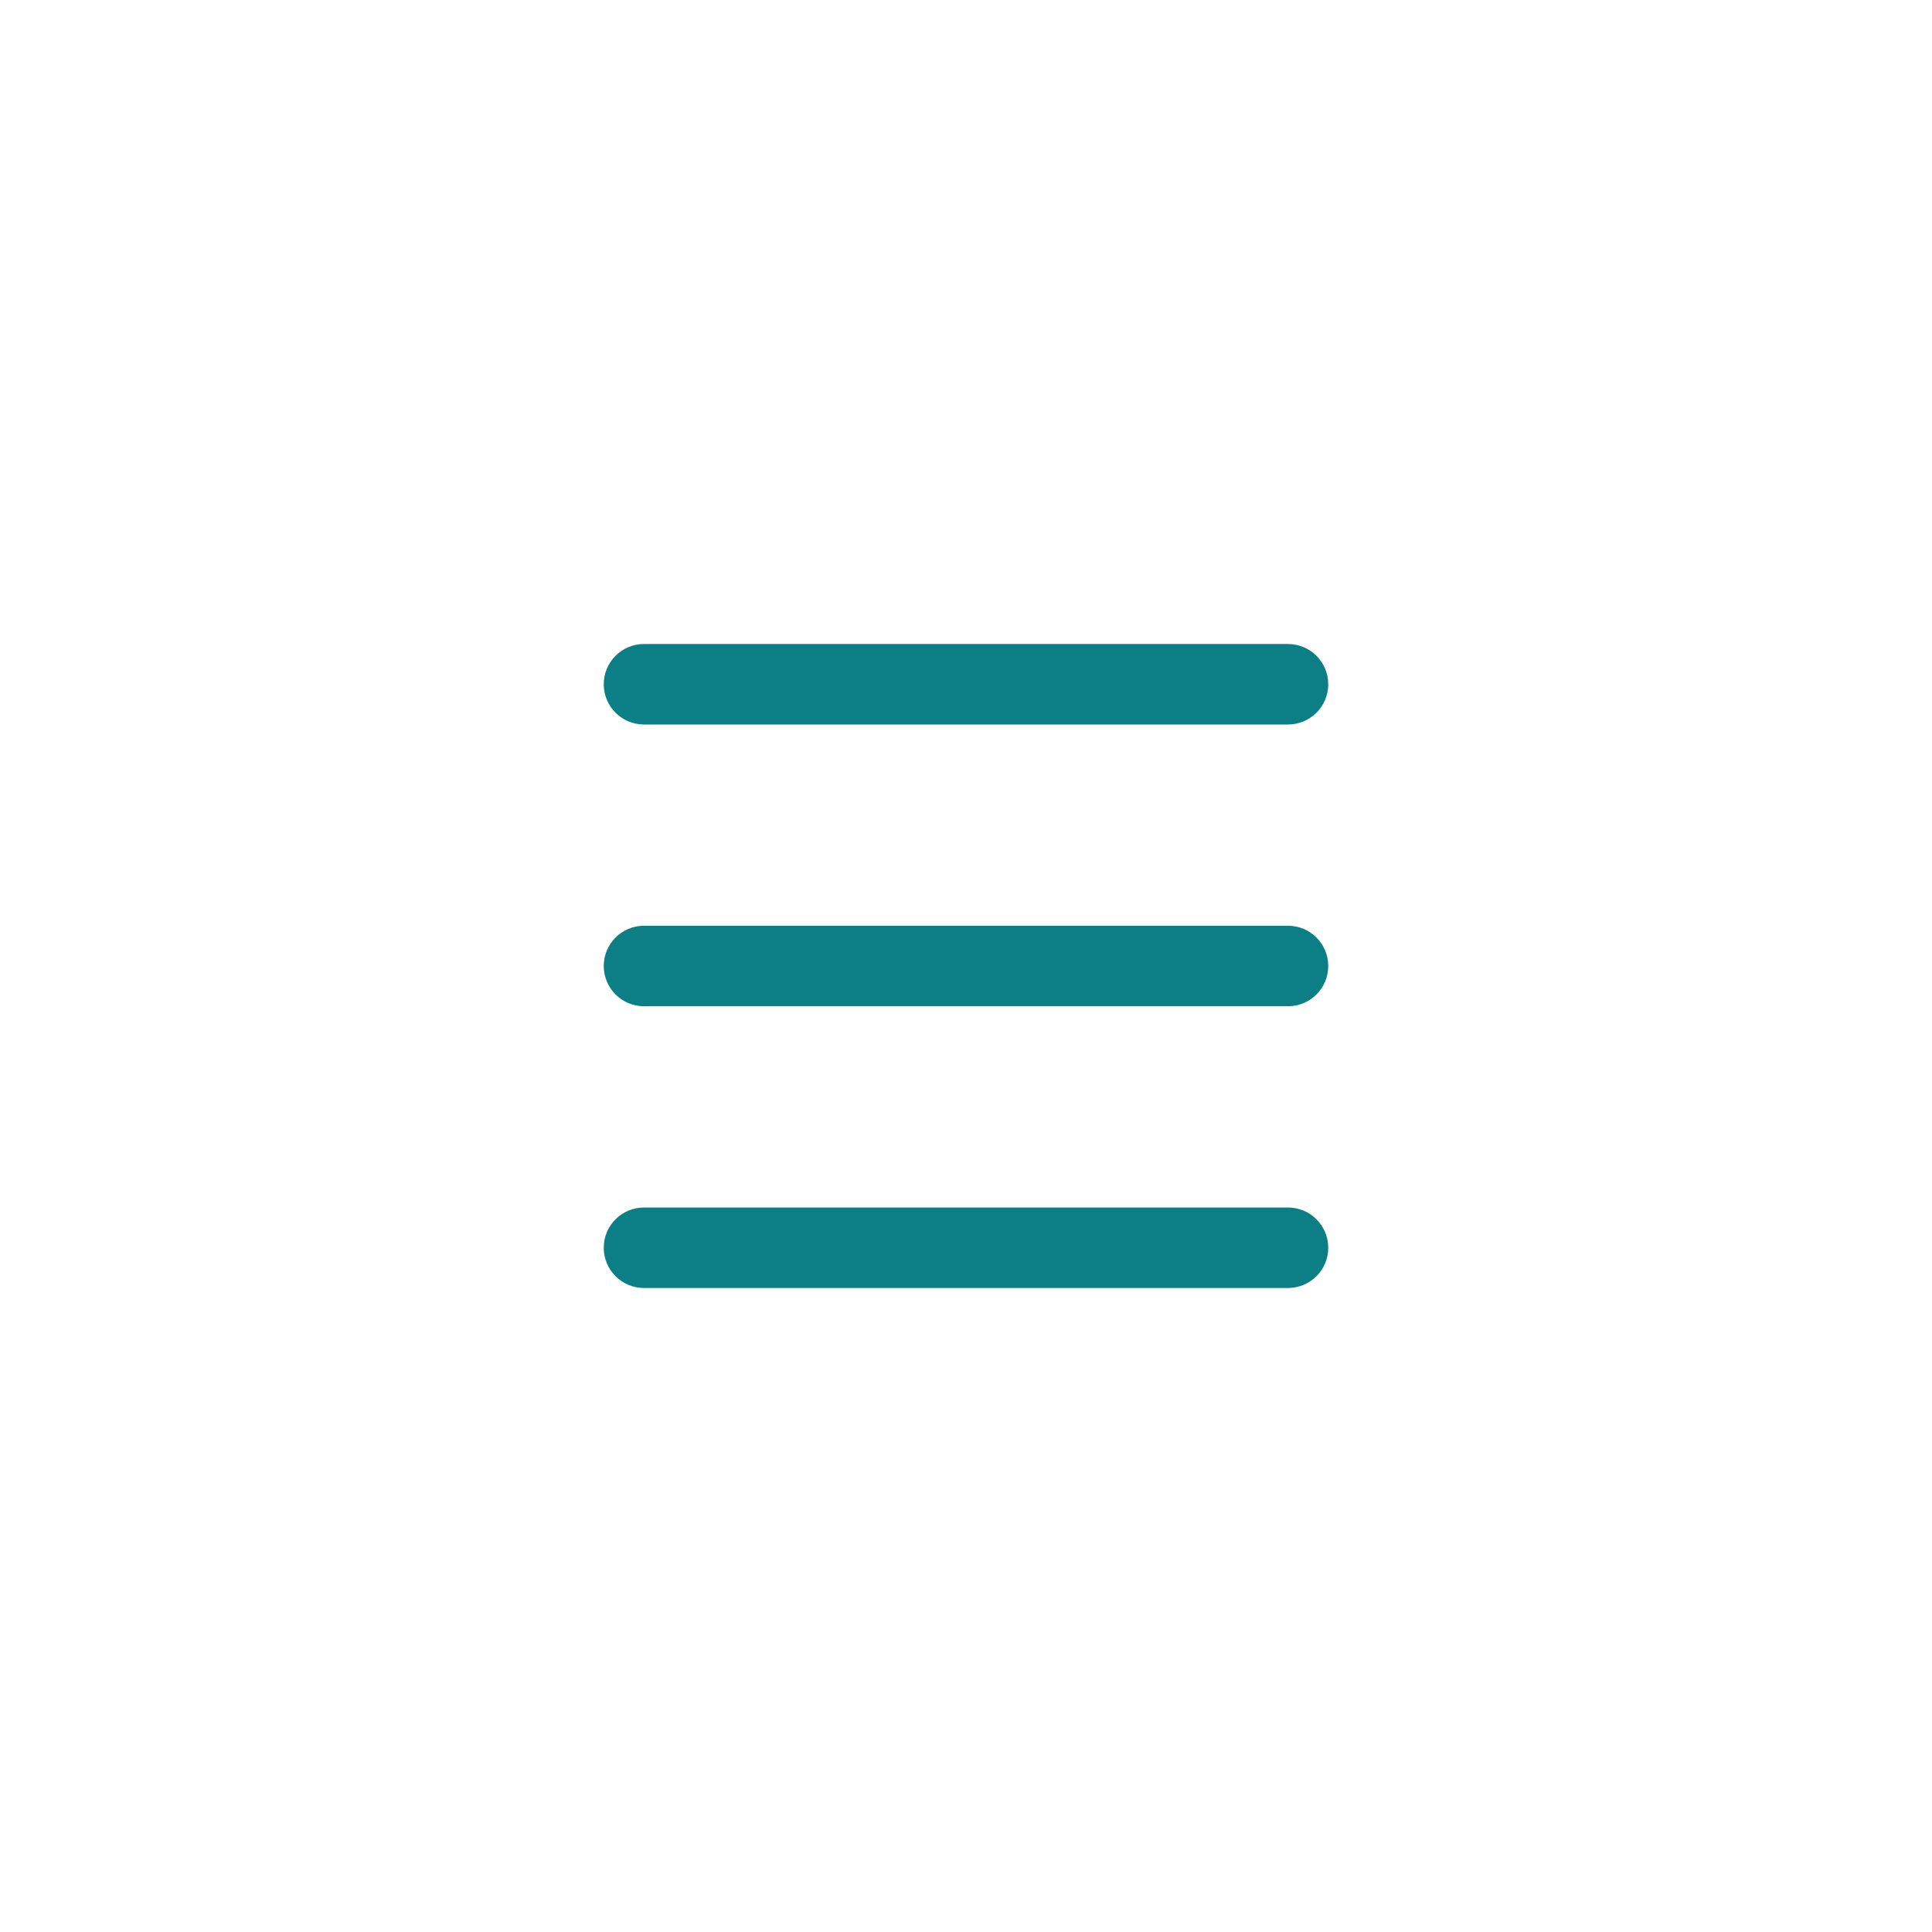 <svg width="48" height="48" viewBox="0 0 48 48" fill="none" xmlns="http://www.w3.org/2000/svg">
<path fill-rule="evenodd" clip-rule="evenodd" d="M32 32H16C15.448 32 15 31.553 15 31C15 30.447 15.448 30 16 30H32C32.552 30 33 30.447 33 31C33 31.553 32.552 32 32 32Z" fill="#0C7F86"/>
<path fill-rule="evenodd" clip-rule="evenodd" d="M32 18H16C15.448 18 15 17.553 15 17C15 16.447 15.448 16 16 16H32C32.552 16 33 16.447 33 17C33 17.553 32.552 18 32 18Z" fill="#0C7F86"/>
<path fill-rule="evenodd" clip-rule="evenodd" d="M32 25H16C15.448 25 15 24.553 15 24C15 23.447 15.448 23 16 23H32C32.552 23 33 23.447 33 24C33 24.553 32.552 25 32 25Z" fill="#0C7F86"/>
</svg>
